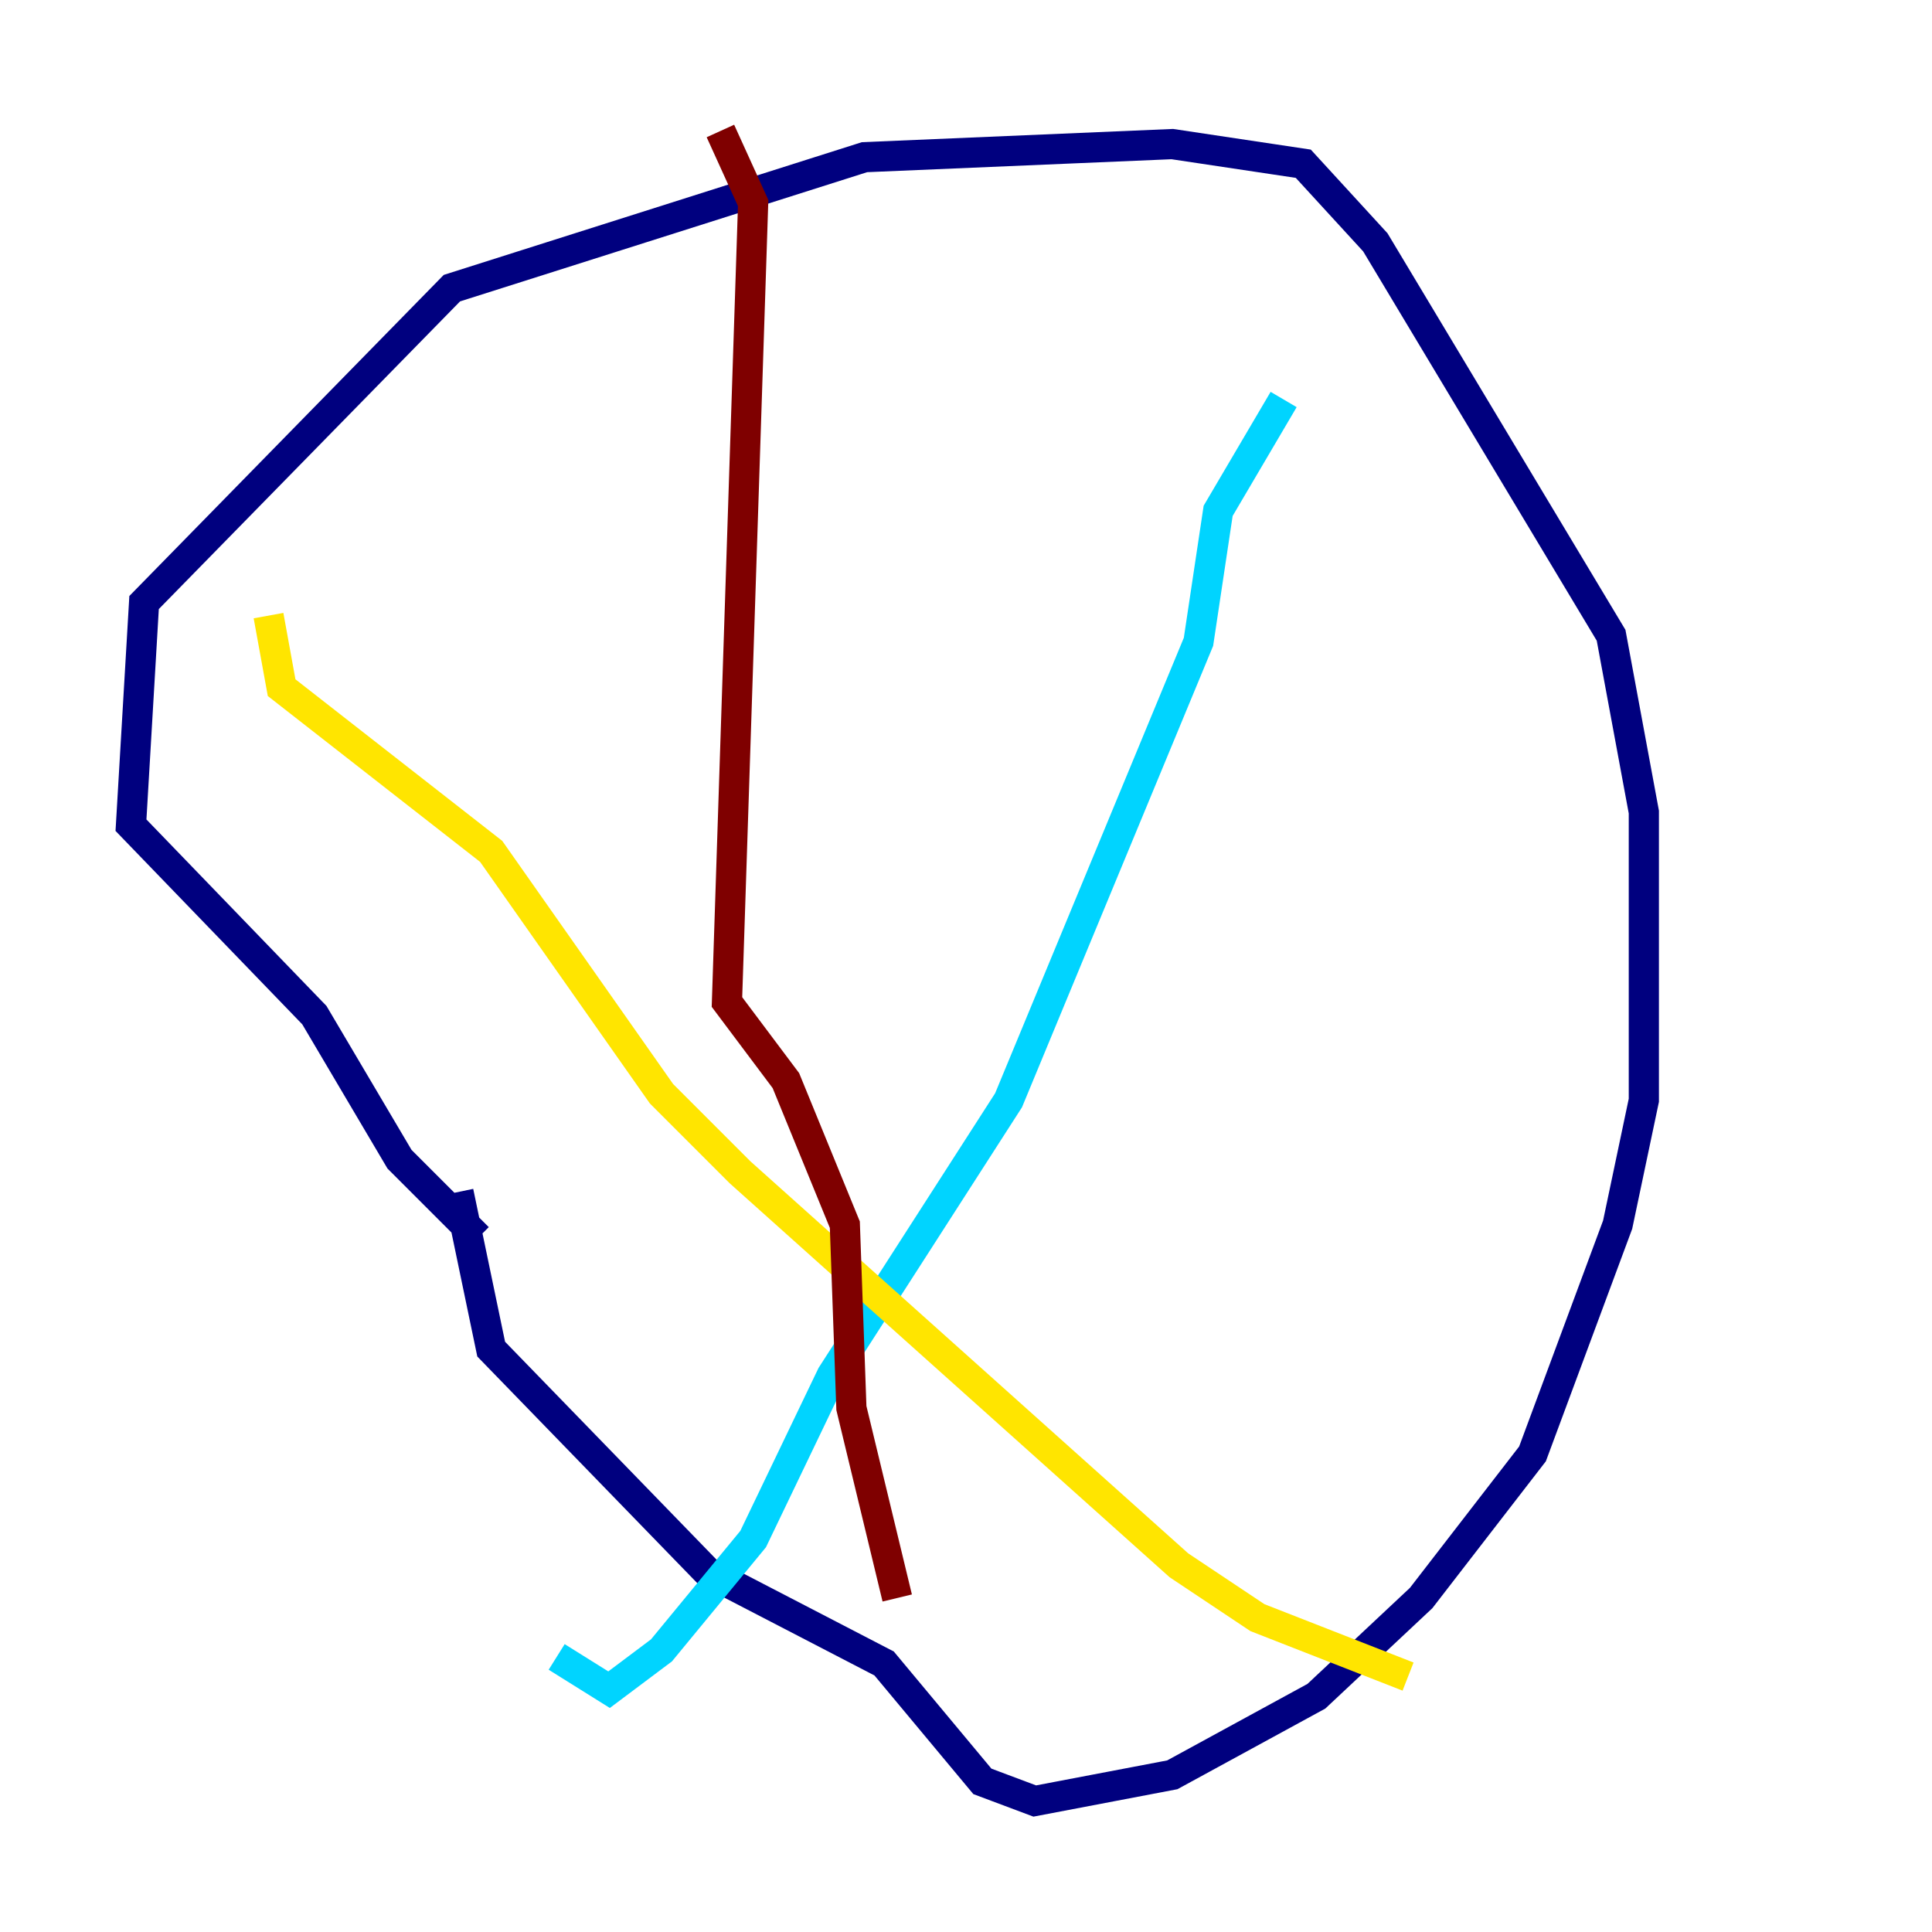 <?xml version="1.0" encoding="utf-8" ?>
<svg baseProfile="tiny" height="128" version="1.2" viewBox="0,0,128,128" width="128" xmlns="http://www.w3.org/2000/svg" xmlns:ev="http://www.w3.org/2001/xml-events" xmlns:xlink="http://www.w3.org/1999/xlink"><defs /><polyline fill="none" points="31.675,82.007 26.468,76.8 20.827,67.254 8.678,54.671 9.546,39.919 29.939,19.091 57.275,10.414 77.668,9.546 86.346,10.848 91.119,16.054 106.739,42.088 108.909,53.803 108.909,72.895 107.173,81.139 101.532,96.325 94.156,105.871 87.214,112.38 77.668,117.586 68.556,119.322 65.085,118.02 58.576,110.21 46.861,104.136 32.542,89.383 30.373,78.969" stroke="#00007f" stroke-width="2" /><polyline fill="none" points="85.044,26.468 80.705,33.844 79.403,42.522 66.82,72.895 55.105,91.119 49.898,101.966 43.824,109.342 40.352,111.946 36.881,109.776" stroke="#00d4ff" stroke-width="2" /><polyline fill="none" points="17.79,40.786 18.658,45.559 32.542,56.407 43.824,72.461 49.031,77.668 78.102,103.702 83.308,107.173 93.288,111.078" stroke="#ffe500" stroke-width="2" /><polyline fill="none" points="47.729,8.678 49.898,13.451 48.163,66.386 52.068,71.593 55.973,81.139 56.407,93.288 59.444,105.871" stroke="#7f0000" stroke-width="2" /></svg>